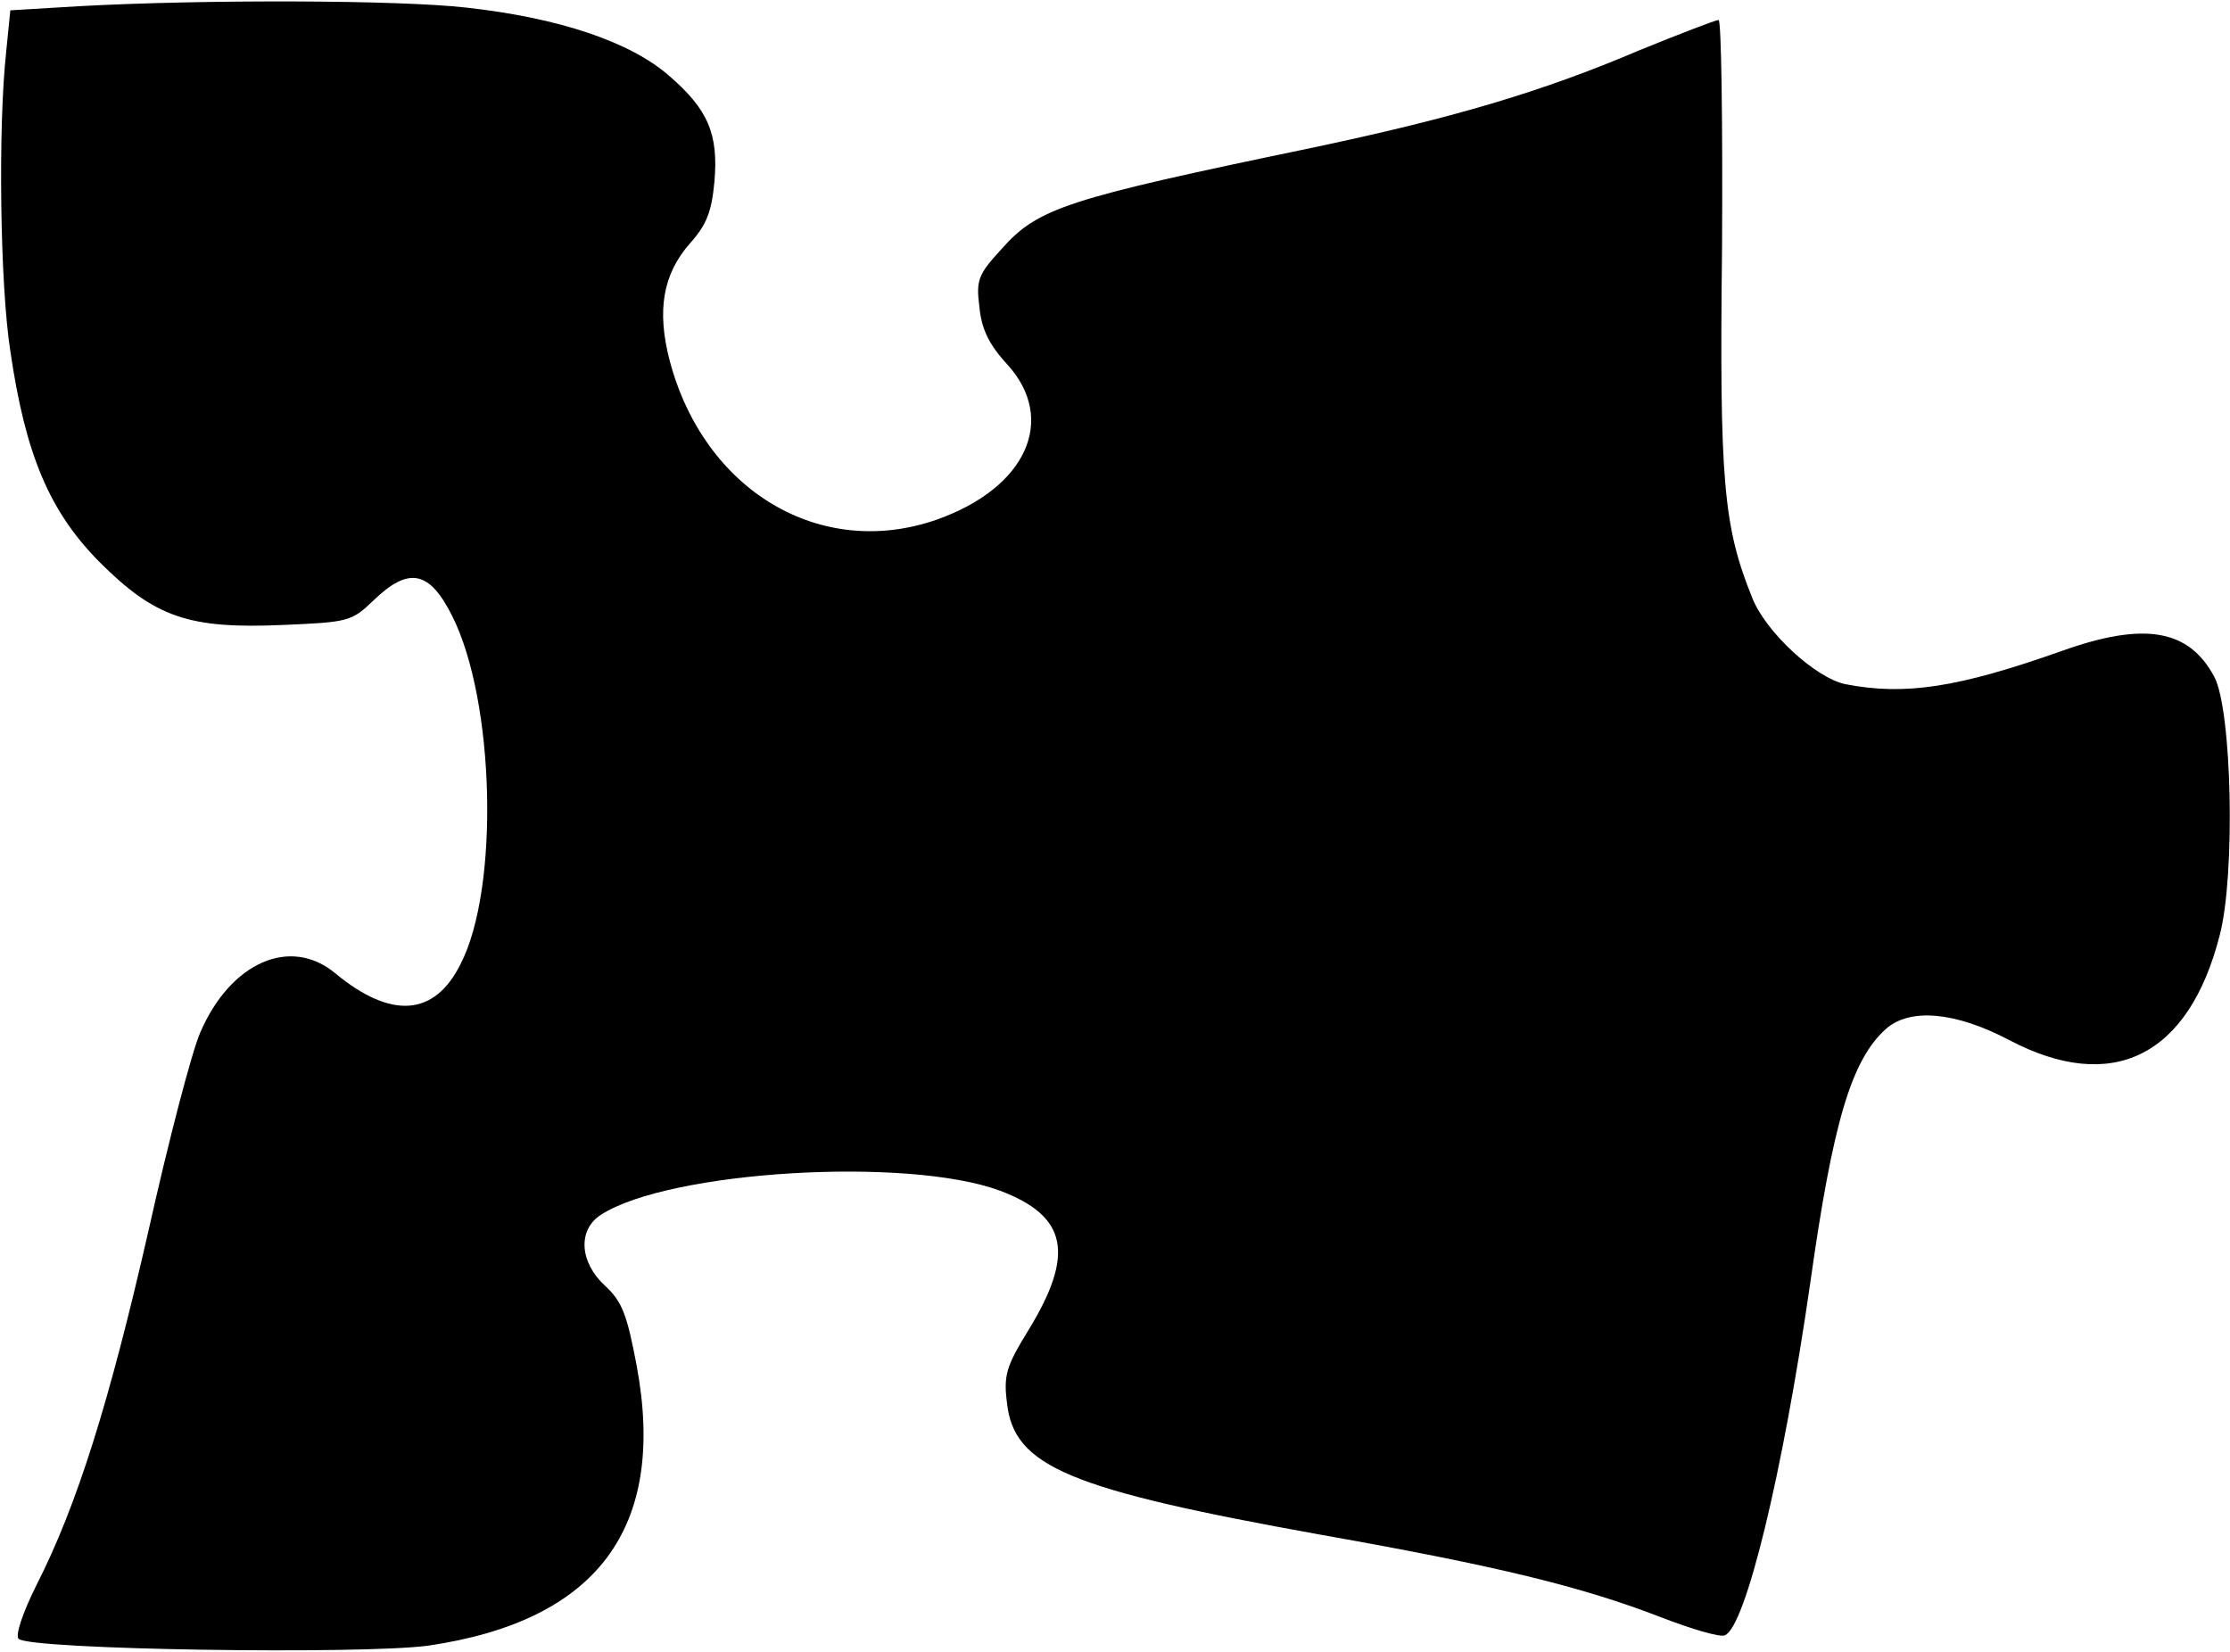 <?xml version="1.0" standalone="no"?>
<!DOCTYPE svg PUBLIC "-//W3C//DTD SVG 20010904//EN"
 "http://www.w3.org/TR/2001/REC-SVG-20010904/DTD/svg10.dtd">
<svg version="1.0" xmlns="http://www.w3.org/2000/svg"
 width="324pt" height="240pt" viewBox="0 0 324 240"
 preserveAspectRatio="xMidYMid meet">
<g transform="translate(0,240) scale(0.1,-0.1)"
fill="#000000" stroke="none">
<path d="M115 2391 l-100 -6 -6 -60 c-12 -110 -9 -339 6 -435 22 -151 57 -233
129 -306 81 -81 130 -98 267 -92 95 4 100 5 132 36 51 49 81 43 114 -23 62
-123 69 -396 12 -506 -38 -76 -101 -80 -182 -13 -65 54 -152 16 -196 -86 -12
-27 -46 -157 -75 -287 -57 -250 -104 -400 -163 -516 -20 -40 -31 -73 -26 -78
16 -16 498 -23 595 -10 246 36 347 171 303 407 -14 74 -21 93 -46 116 -37 34
-40 81 -6 103 99 64 445 85 580 35 98 -37 109 -92 41 -203 -32 -52 -36 -65
-31 -105 10 -93 90 -126 457 -192 254 -45 378 -75 494 -120 44 -17 85 -29 92
-26 30 12 84 234 124 511 33 235 60 325 110 370 35 31 101 25 179 -16 150 -79
261 -24 306 152 23 87 18 328 -8 376 -37 69 -102 80 -222 37 -150 -53 -227
-65 -314 -48 -43 9 -115 75 -135 125 -42 104 -48 169 -44 511 1 181 -1 328 -5
329 -4 0 -56 -20 -115 -44 -143 -61 -273 -99 -477 -142 -356 -74 -397 -87
-450 -147 -34 -37 -37 -45 -32 -84 3 -32 14 -55 41 -84 72 -80 27 -179 -103
-225 -169 -59 -338 42 -388 231 -19 73 -10 126 30 171 24 27 31 46 35 89 6 69
-9 105 -66 154 -56 49 -159 84 -295 99 -97 11 -378 12 -562 2z"/>
</g>
</svg>

